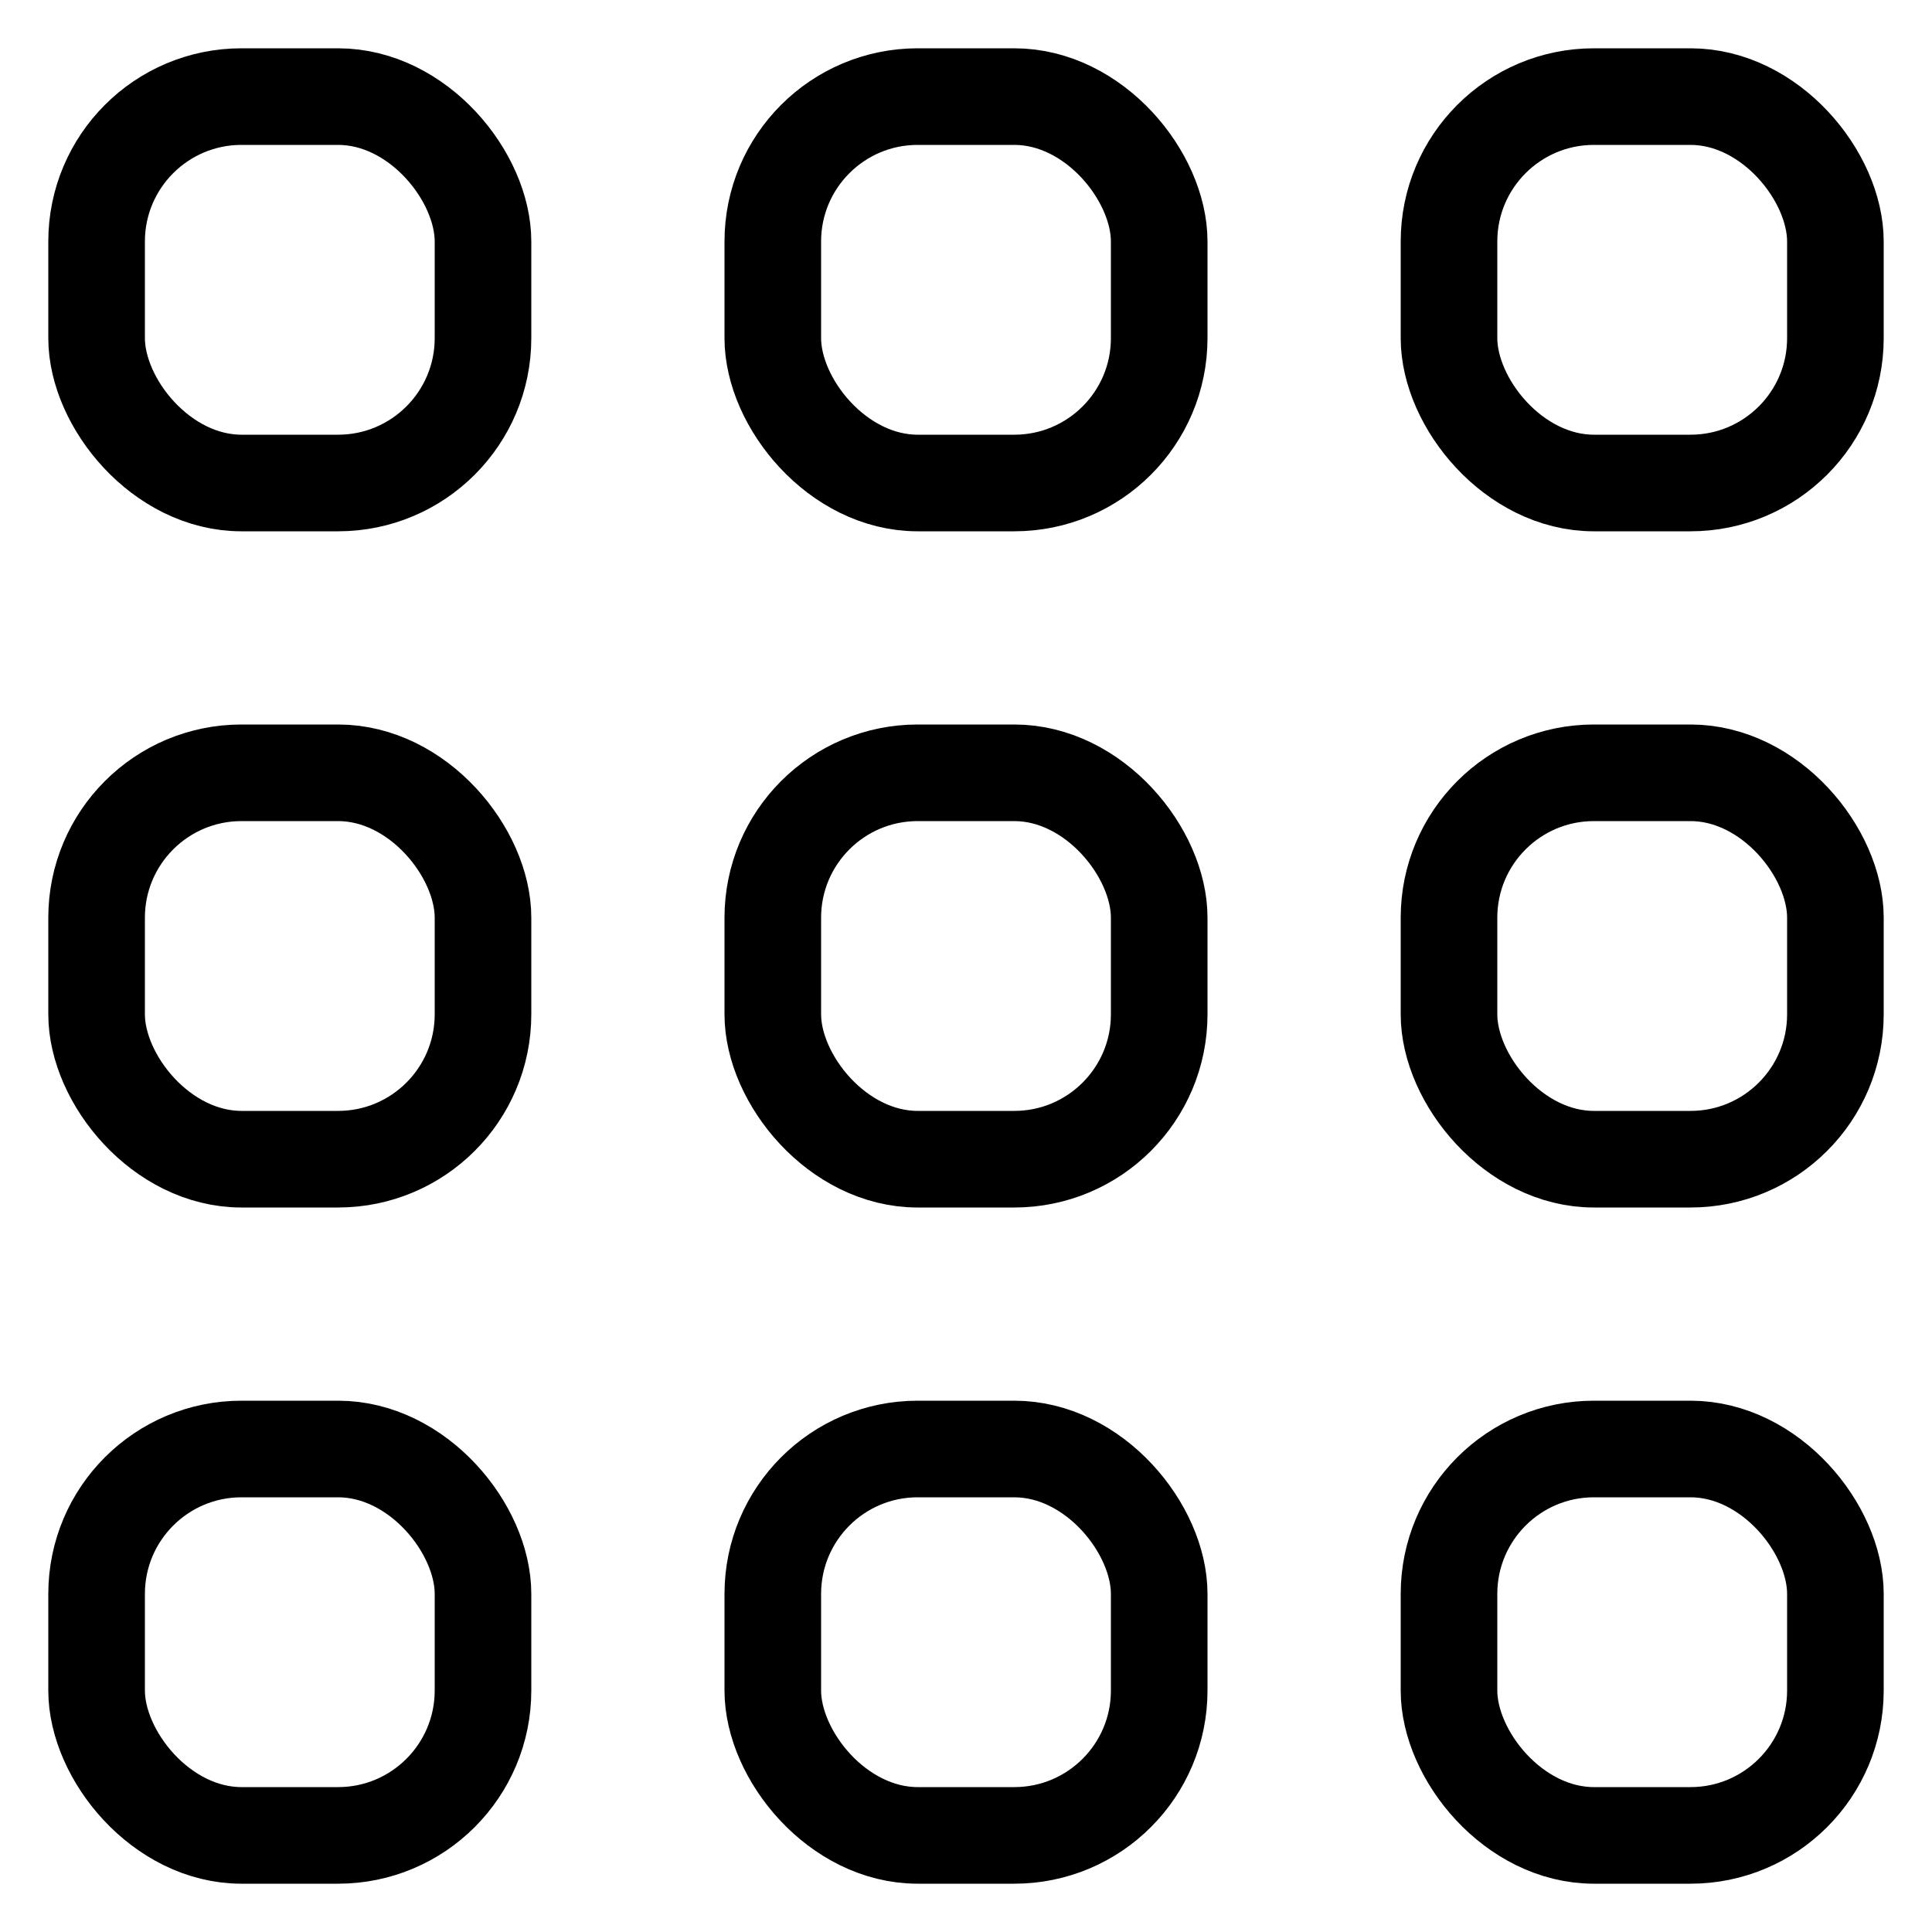 <svg width="20" height="20" viewBox="0 0 20 20" fill="none" xmlns="http://www.w3.org/2000/svg">
<g clip-path="url(#clip0_805_654)">
<rect x="1" y="1" width="4" height="4" rx="1.5" stroke="black" stroke-linejoin="round"/>
<rect x="1" y="8" width="4" height="4" rx="1.5" stroke="black" stroke-linejoin="round"/>
<rect x="8" y="1" width="4" height="4" rx="1.5" stroke="black" stroke-linejoin="round"/>
<rect x="8" y="8" width="4" height="4" rx="1.5" stroke="black" stroke-linejoin="round"/>
<rect x="15" y="8" width="4" height="4" rx="1.5" stroke="black" stroke-linejoin="round"/>
<rect x="1" y="15" width="4" height="4" rx="1.5" stroke="black" stroke-linejoin="round"/>
<rect x="8" y="15" width="4" height="4" rx="1.5" stroke="black" stroke-linejoin="round"/>
<rect x="15" y="15" width="4" height="4" rx="1.5" stroke="black" stroke-linejoin="round"/>
<rect x="15" y="1" width="4" height="4" rx="1.5" stroke="black" stroke-linejoin="round"/>
</g>
<defs>
<clipPath id="clip0_805_654">
<rect width="20" height="20" fill="white"/>
</clipPath>
</defs>
</svg>
